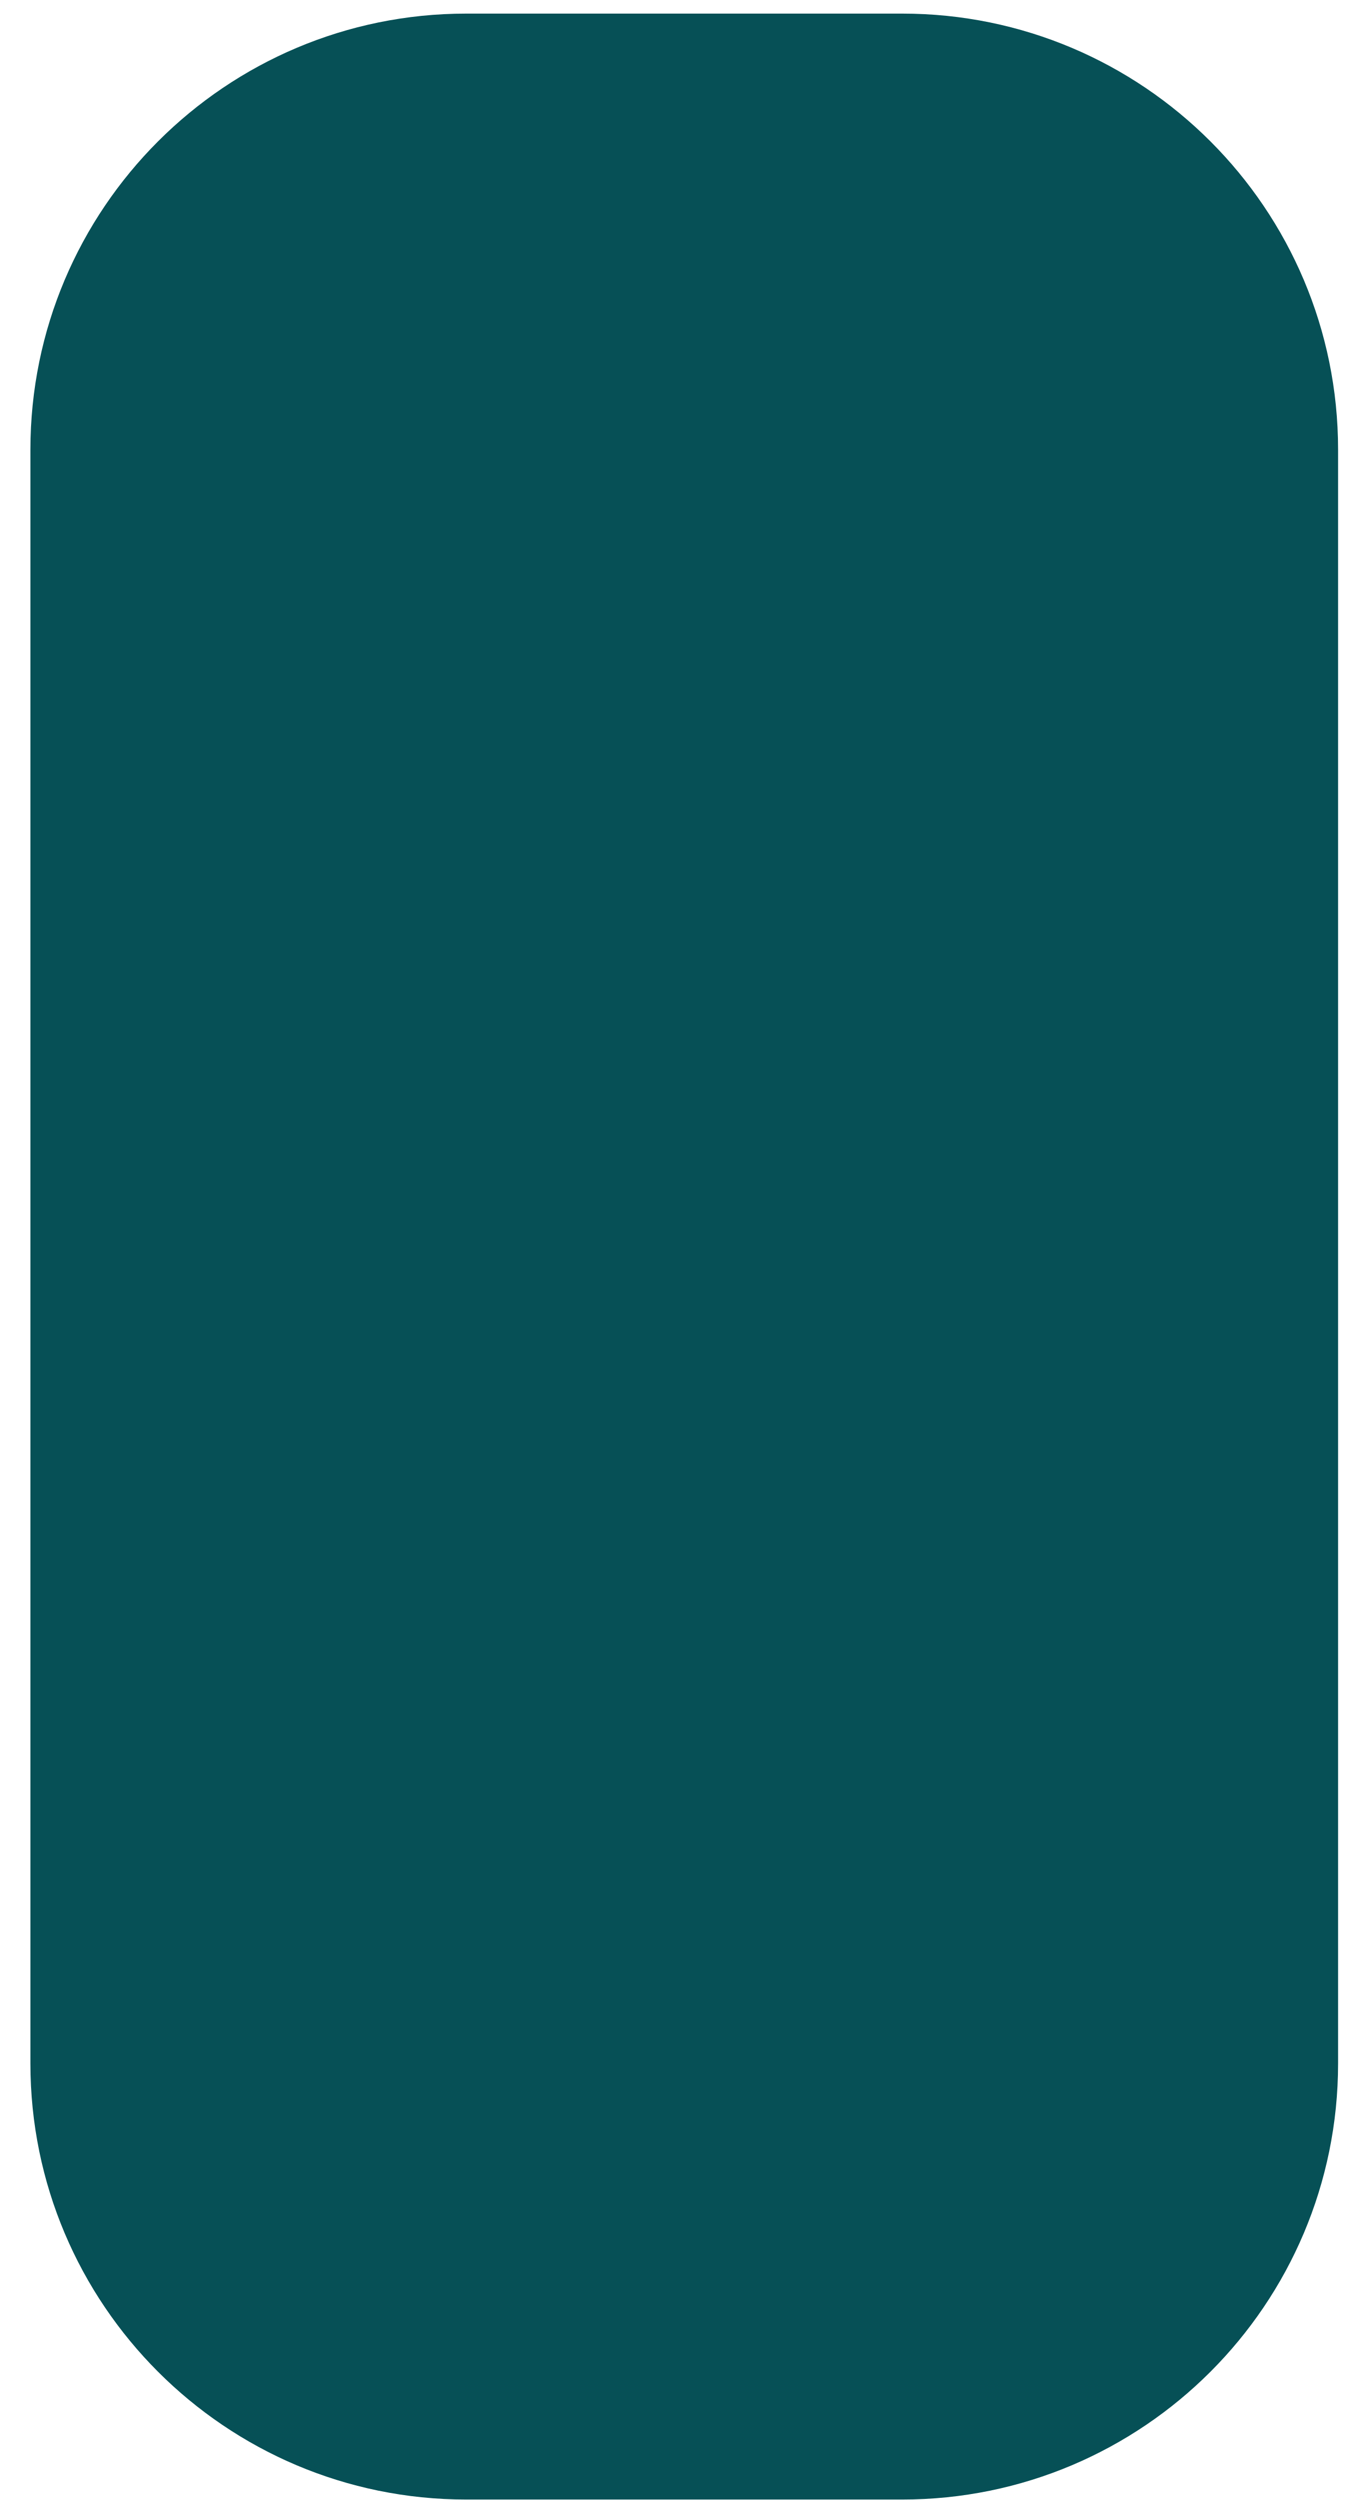 <svg width="36" height="66" viewBox="0 0 36 66" fill="none" xmlns="http://www.w3.org/2000/svg">
<path d="M23.829 0.359H12.316C5.957 0.359 0.803 5.514 0.803 11.872V54.47C0.803 60.828 5.957 65.983 12.316 65.983H23.829C30.187 65.983 35.342 60.828 35.342 54.47V11.872C35.342 5.514 30.187 0.359 23.829 0.359Z" fill="#065056"/>
</svg>
